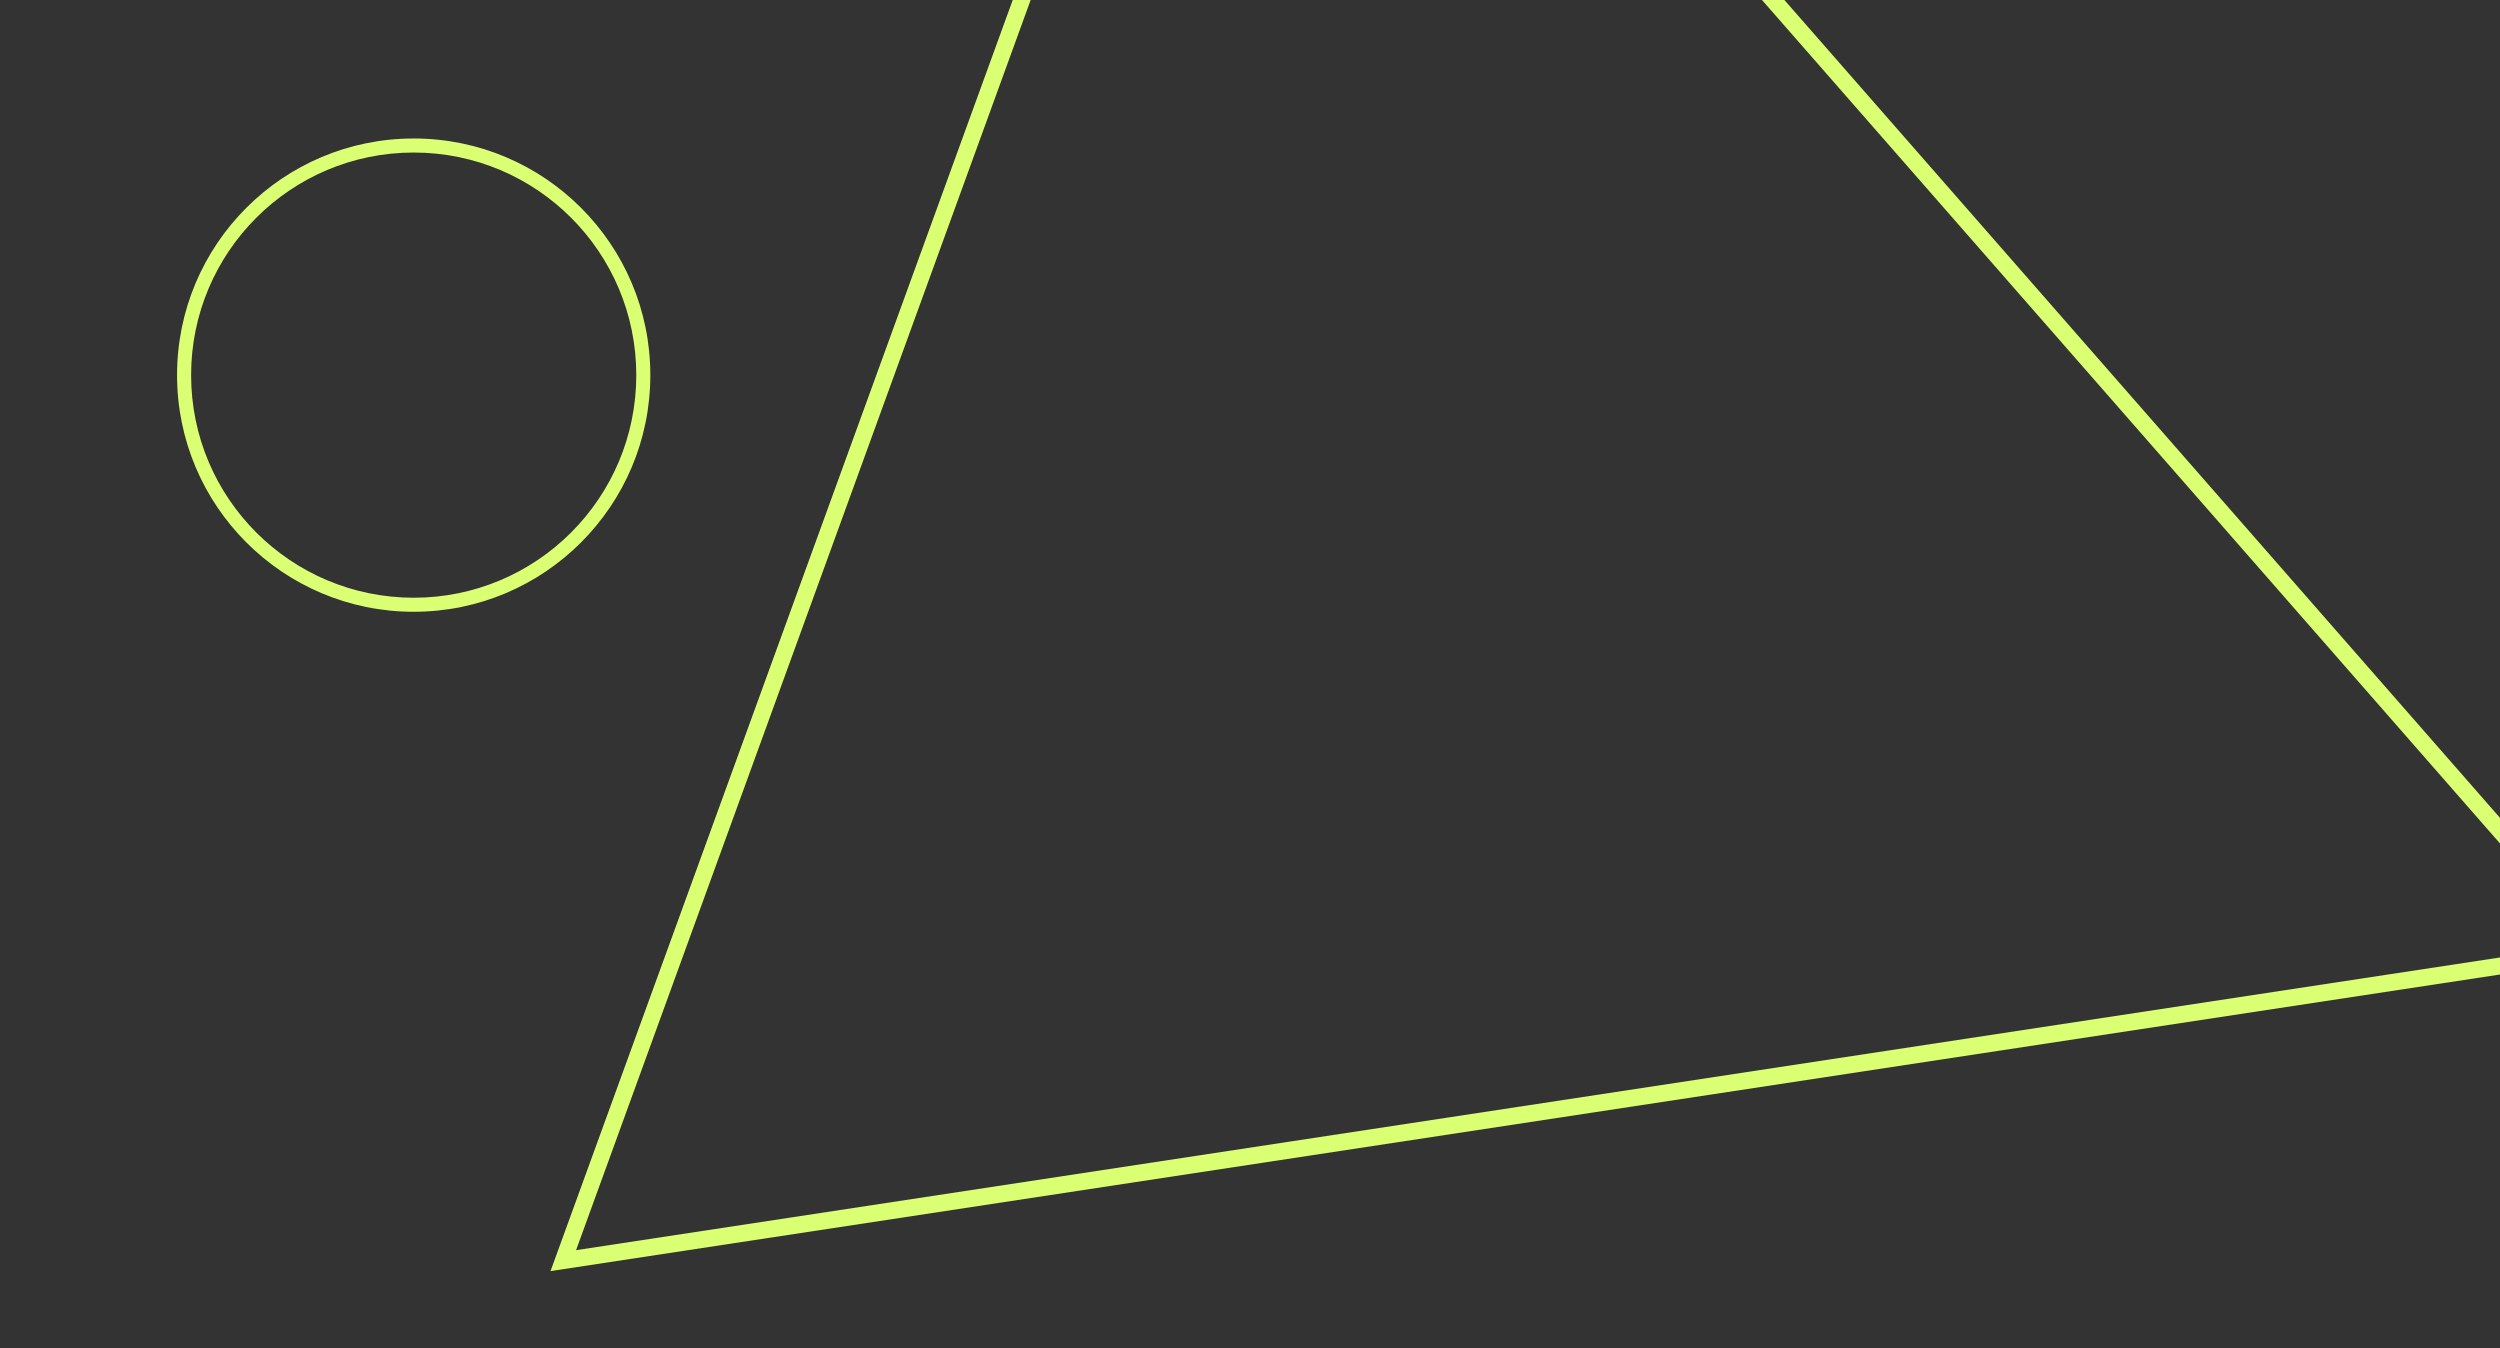 <svg width="100%" height="100%" viewBox="0 0 445 240" fill="none" xmlns="http://www.w3.org/2000/svg">
	<rect x="0" y="0" width="445" height="240" fill="#333333" stroke="none"/>
	<g clip-path="url(#clip0_0_159)">
		<path fill-rule="evenodd" clip-rule="evenodd" d="M220.59 -110.898L466.531 170.187L97.993 226.255L220.59 -110.898ZM221.675 -105.102L102.541 222.529L460.67 168.045L221.675 -105.102Z" fill="#DAFF72"/>
		<path fill-rule="evenodd" clip-rule="evenodd" d="M73.638 108.896C96.901 108.896 115.759 90.037 115.759 66.773C115.759 43.51 96.901 24.651 73.638 24.651C50.374 24.651 31.516 43.51 31.516 66.773C31.516 90.037 50.374 108.896 73.638 108.896ZM113.258 66.773C113.258 88.656 95.519 106.395 73.638 106.395C51.756 106.395 34.018 88.656 34.018 66.773C34.018 44.891 51.756 27.152 73.638 27.152C95.519 27.152 113.258 44.891 113.258 66.773Z" fill="#DAFF72"/>
	</g>
	<defs>
		<clipPath id="clip0_0_159">
			<rect width="445" height="240" fill="white"/>
		</clipPath>
	</defs>
</svg>

